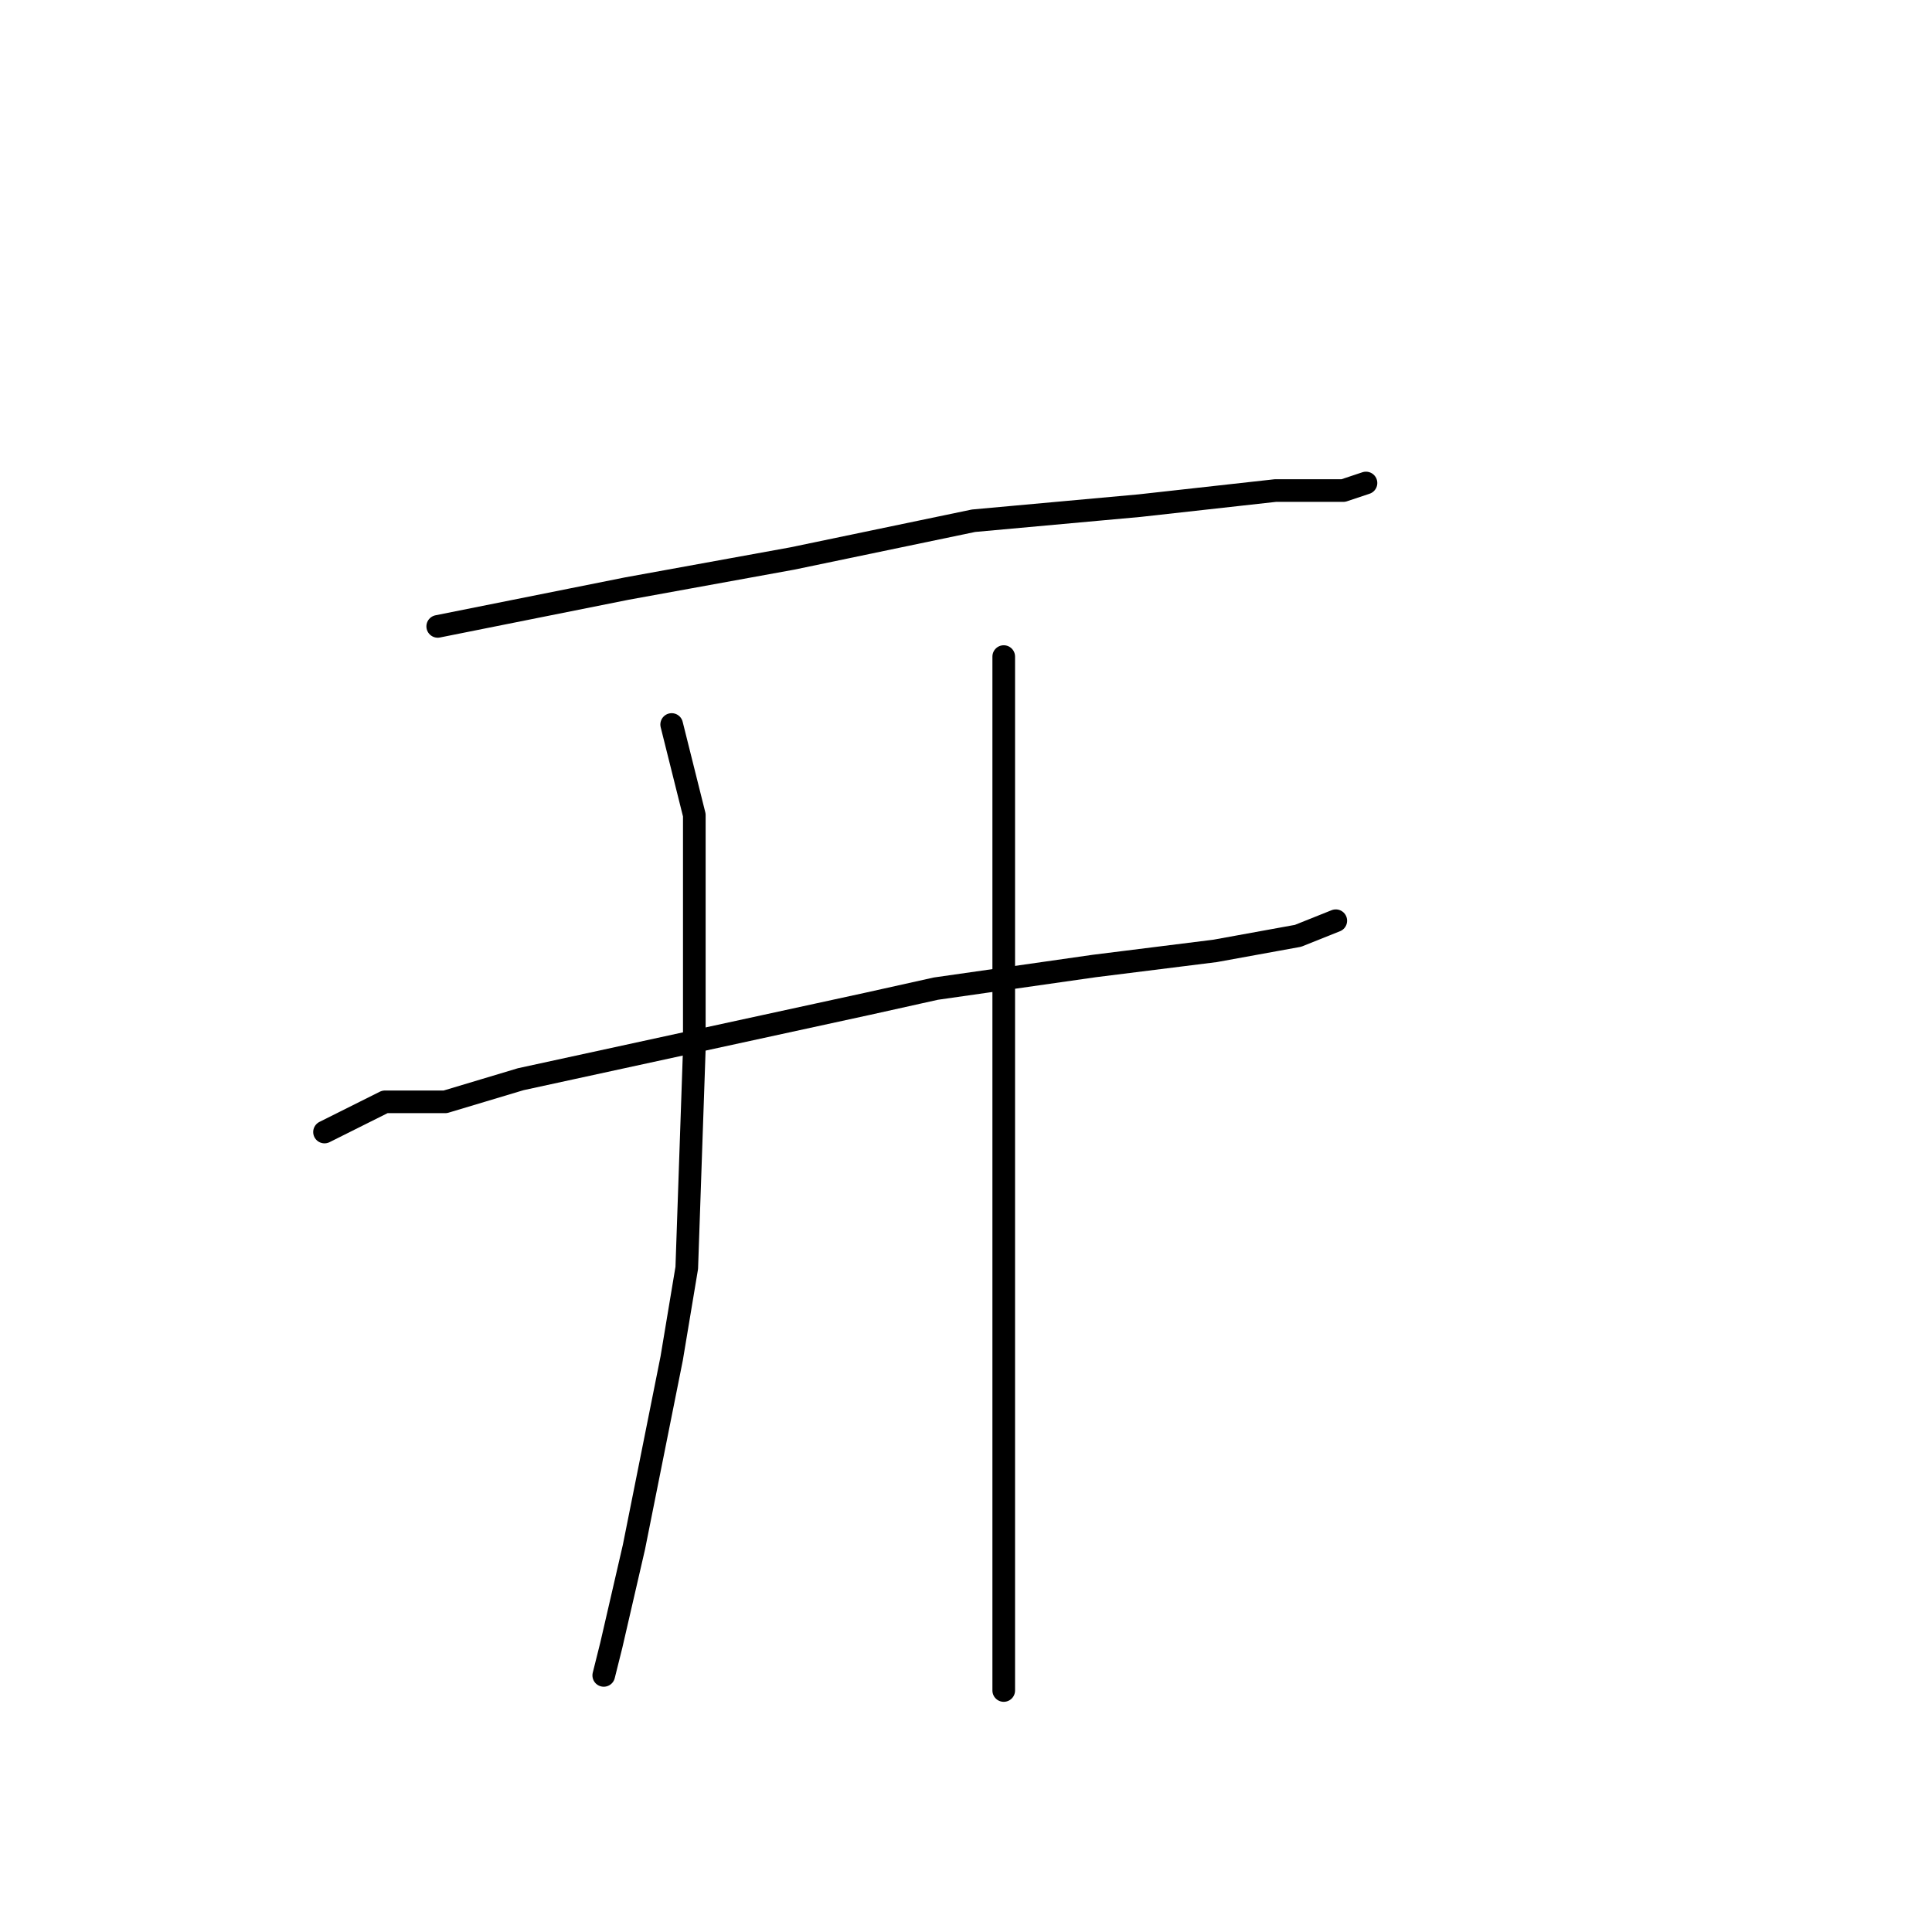 <?xml version="1.0" standalone="no"?>
    <svg width="256" height="256" xmlns="http://www.w3.org/2000/svg" version="1.1">
    <polyline stroke="black" stroke-width="3" stroke-linecap="round" fill="transparent" stroke-linejoin="round" points="58 83 83 78 105 74 129 69 151 67 169 65 178 65 181 64 181 64 " />
        <polyline stroke="black" stroke-width="3" stroke-linecap="round" fill="transparent" stroke-linejoin="round" points="43 150 51 146 59 146 69 143 92 138 115 133 124 131 145 128 161 126 172 124 177 122 177 122 " />
        <polyline stroke="black" stroke-width="3" stroke-linecap="round" fill="transparent" stroke-linejoin="round" points="89 96 92 108 92 117 92 139 91 168 89 180 84 205 81 218 80 222 80 222 " />
        <polyline stroke="black" stroke-width="3" stroke-linecap="round" fill="transparent" stroke-linejoin="round" points="133 87 133 99 133 109 133 120 133 158 133 170 133 198 133 211 133 220 133 224 133 224 " />
        </svg>